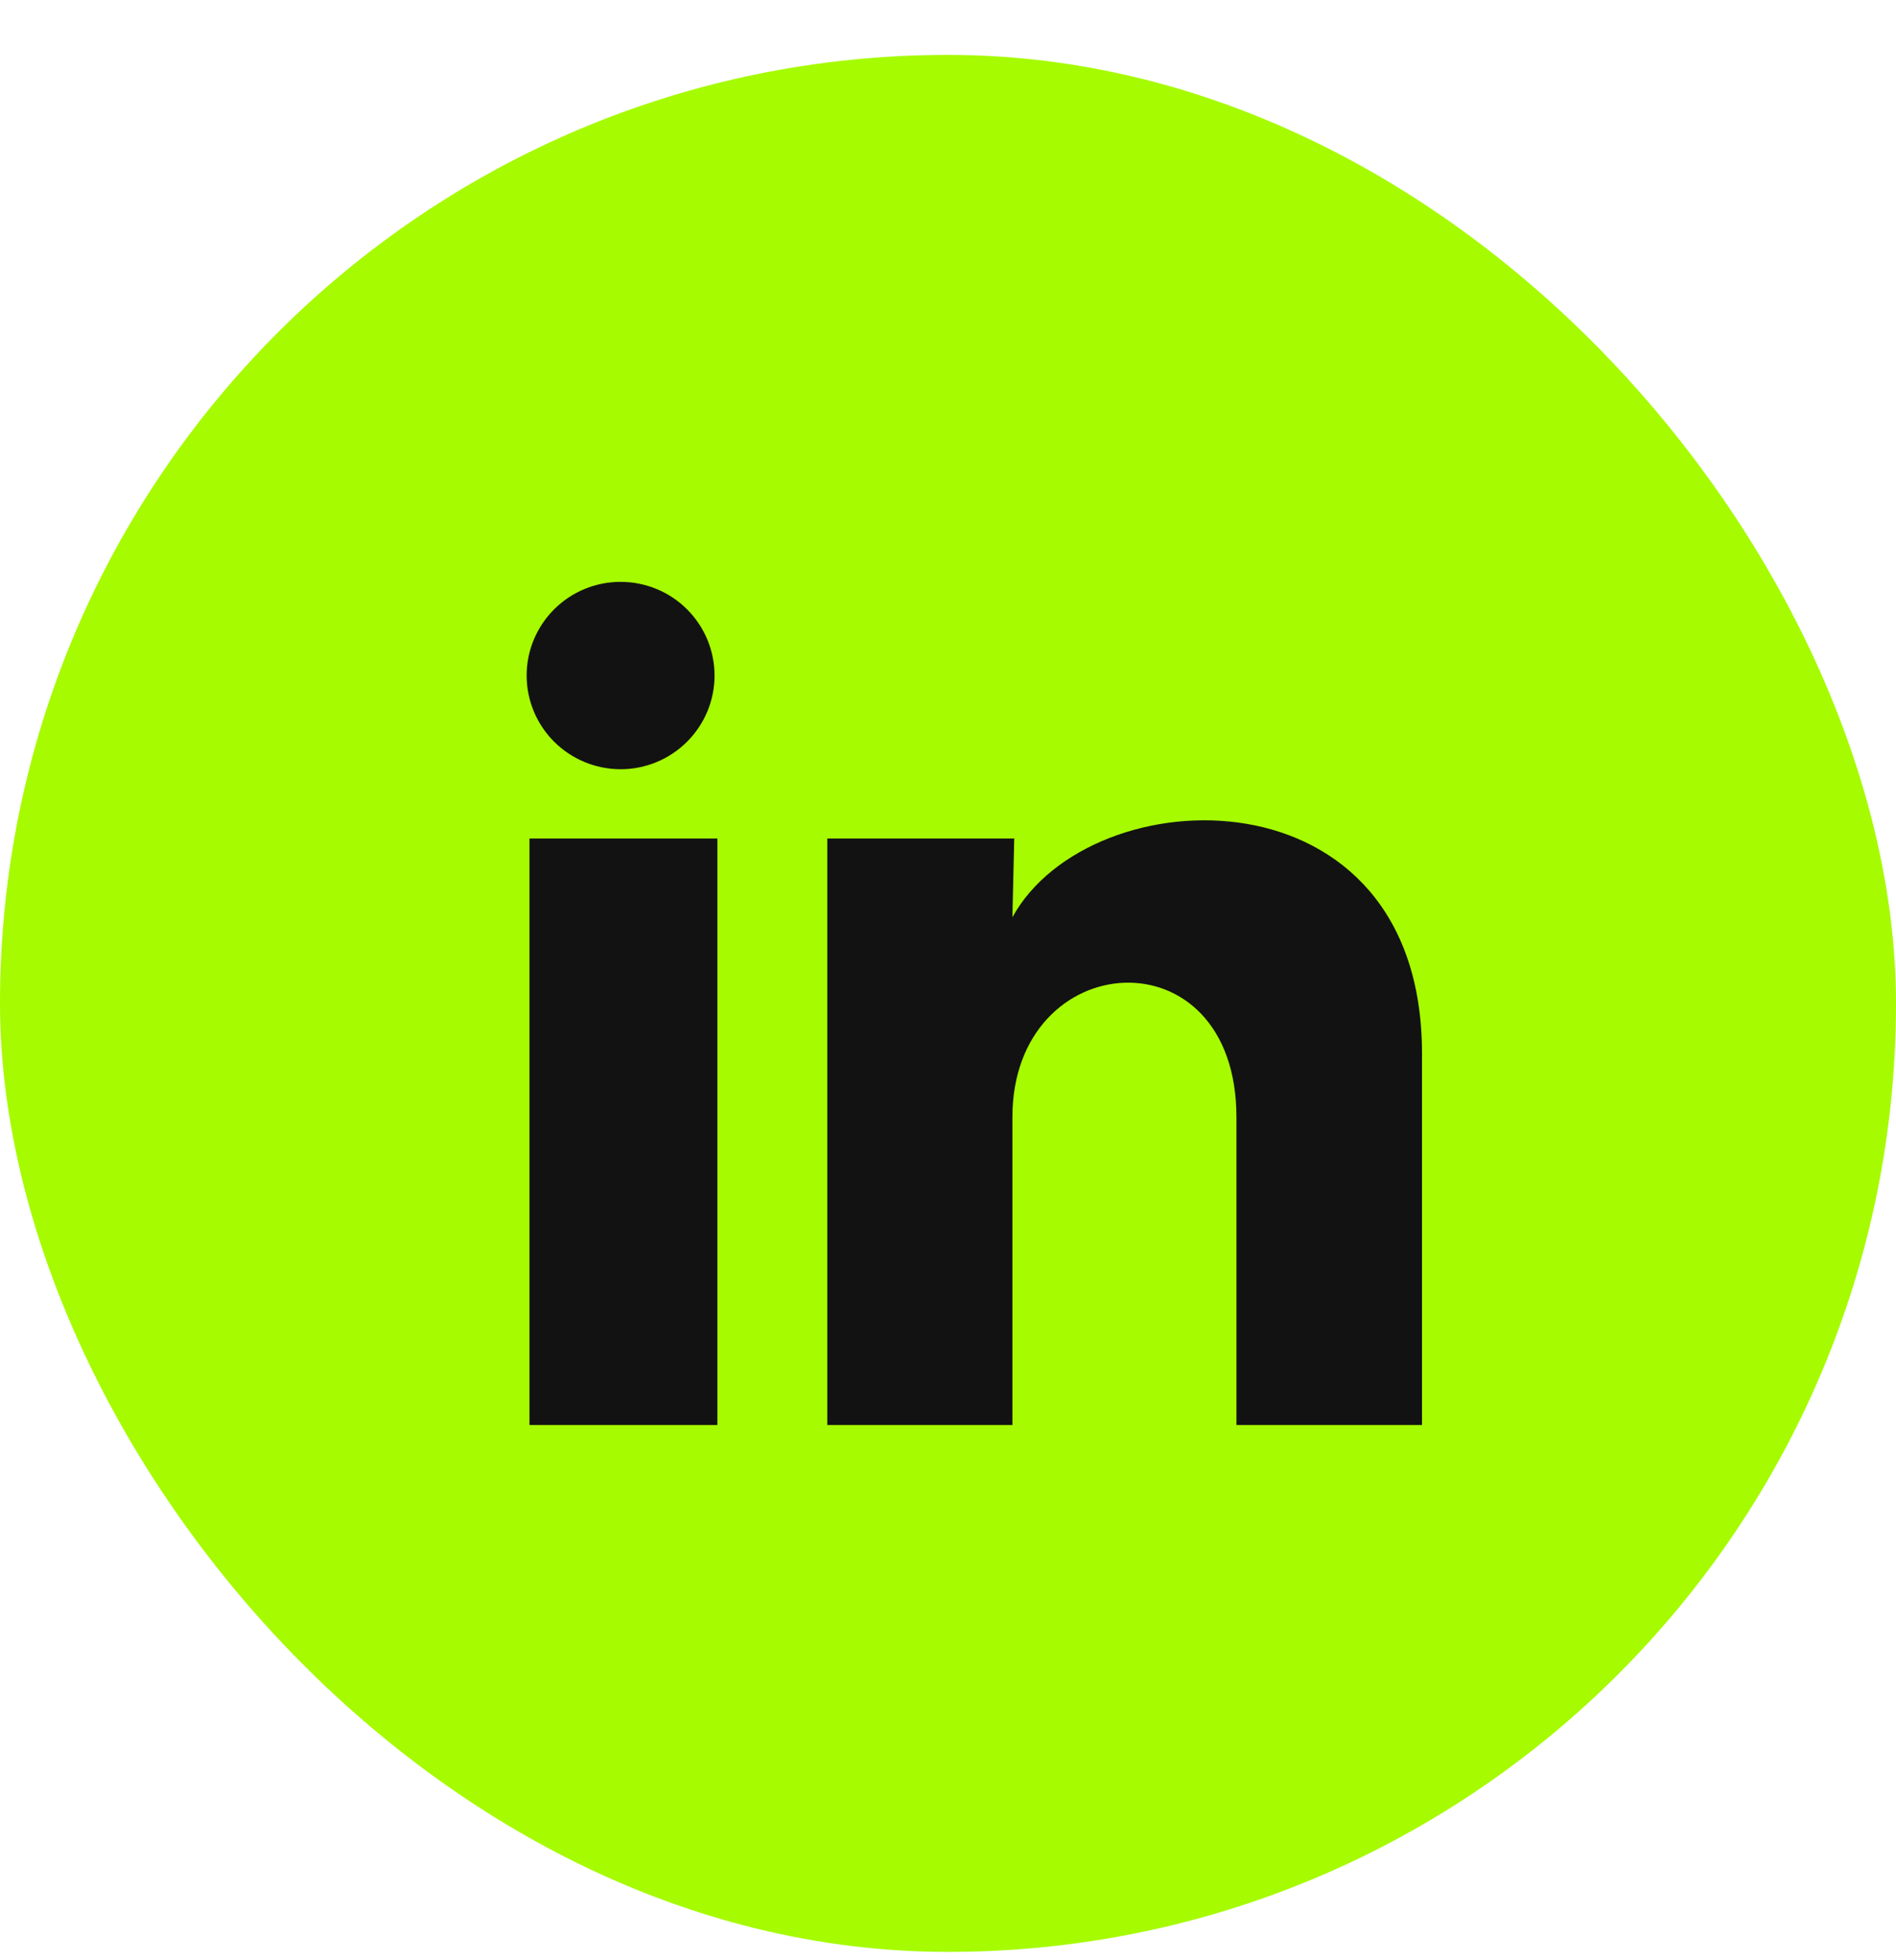 <svg width="30" height="31" viewBox="0 0 30 31" fill="none" xmlns="http://www.w3.org/2000/svg">
<rect x="0.5" y="1.368" width="29" height="29" rx="14.5" fill="#A6FB00"/>
<rect x="0.5" y="1.368" width="29" height="29" rx="14.5" stroke="#A6FB00"/>
<path d="M11.306 10.684C11.306 11.077 11.149 11.453 10.87 11.731C10.591 12.009 10.213 12.165 9.819 12.165C9.425 12.164 9.047 12.008 8.768 11.73C8.489 11.452 8.333 11.075 8.333 10.682C8.333 10.289 8.49 9.913 8.769 9.635C9.048 9.357 9.426 9.201 9.821 9.202C10.215 9.202 10.593 9.358 10.871 9.636C11.15 9.914 11.306 10.291 11.306 10.684ZM11.351 13.261H8.378V22.535H11.351V13.261ZM16.048 13.261H13.09V22.535H16.019V17.669C16.019 14.958 19.564 14.706 19.564 17.669V22.535H22.5V16.661C22.5 12.091 17.253 12.261 16.019 14.506L16.048 13.261Z" fill="#121213"/>
</svg>
